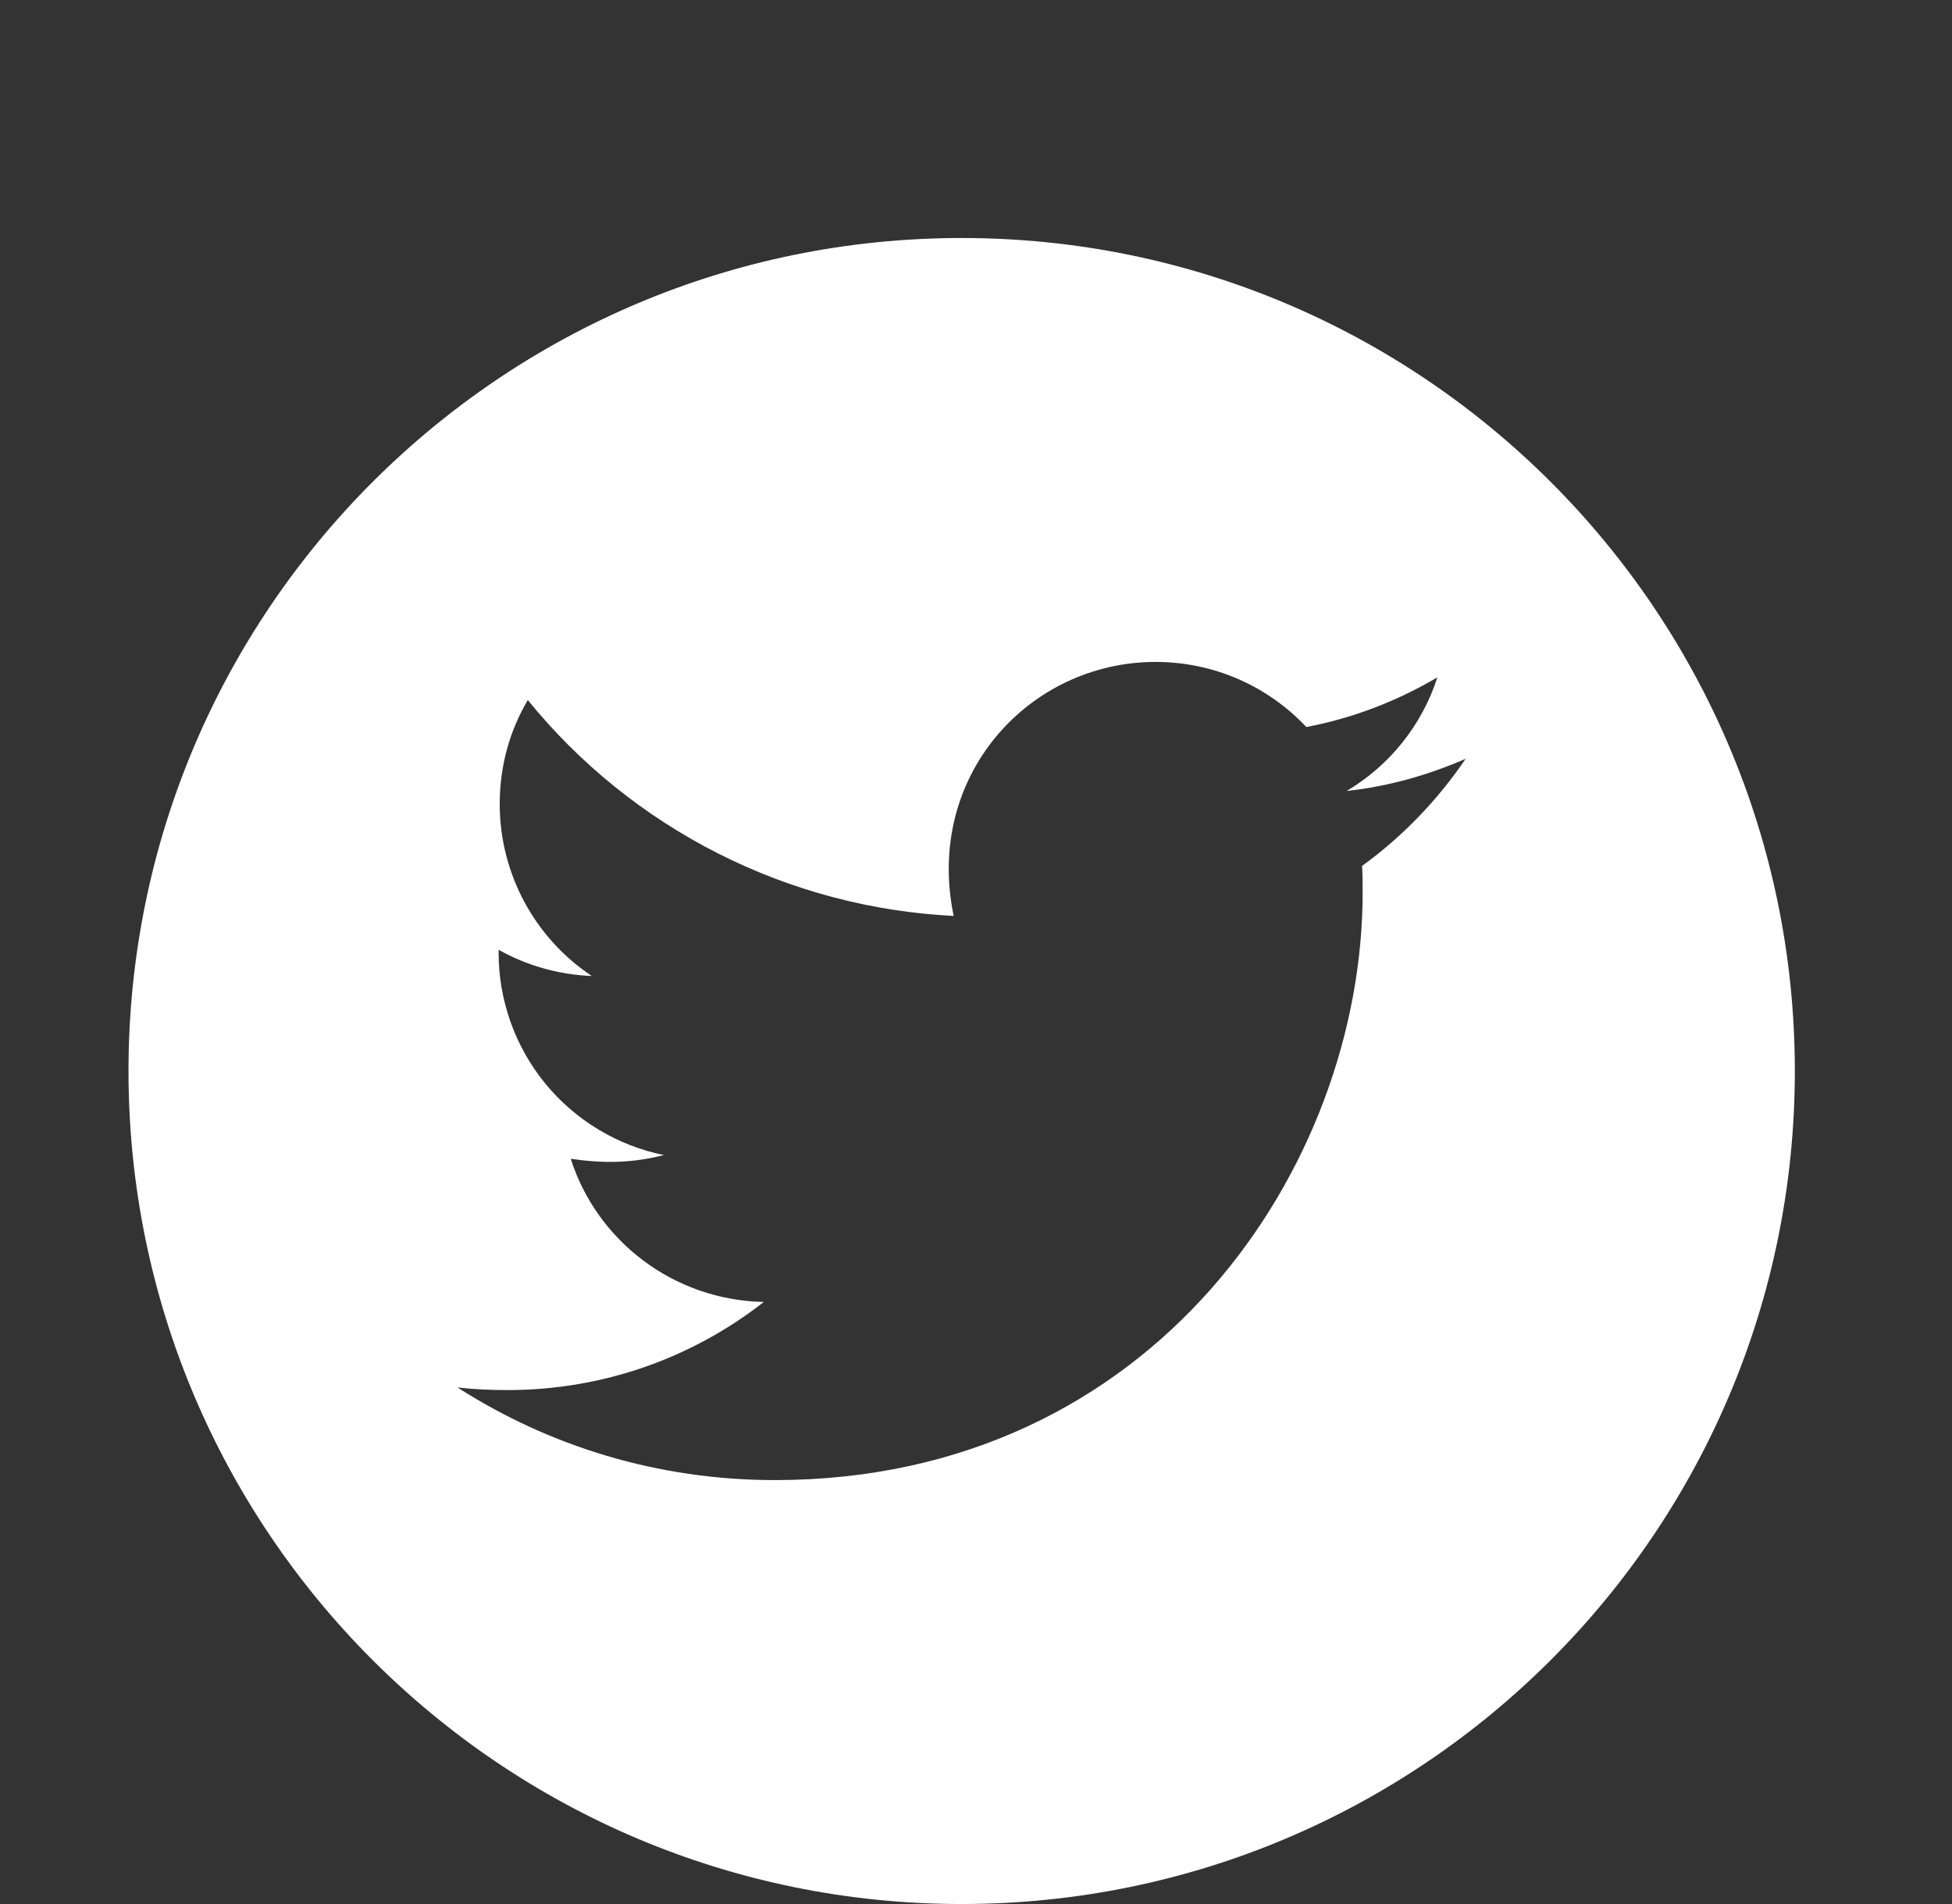 <svg width="41" height="40" viewBox="0 0 41 40" fill="none" xmlns="http://www.w3.org/2000/svg">
<rect x="0" y="0" width="41" height="40" fill="#333333" stroke="none"/>
<path d="M20.199 5C10.535 5 2.699 12.836 2.699 22.5C2.699 32.164 10.535 40 20.199 40C29.863 40 37.699 32.164 37.699 22.5C37.699 12.836 29.863 5 20.199 5ZM28.609 18.191C28.621 18.375 28.621 18.566 28.621 18.754C28.621 24.488 24.254 31.094 16.273 31.094C13.812 31.094 11.531 30.379 9.609 29.148C9.961 29.188 10.297 29.203 10.656 29.203C12.688 29.203 14.555 28.516 16.043 27.352C14.137 27.312 12.535 26.062 11.988 24.344C12.656 24.441 13.258 24.441 13.945 24.266C12.964 24.066 12.082 23.533 11.448 22.757C10.816 21.981 10.471 21.009 10.473 20.008V19.953C11.047 20.277 11.723 20.477 12.43 20.504C11.835 20.108 11.348 19.571 11.011 18.942C10.673 18.312 10.497 17.609 10.496 16.895C10.496 16.086 10.707 15.348 11.086 14.707C12.175 16.048 13.535 17.145 15.076 17.926C16.617 18.708 18.305 19.156 20.031 19.242C19.418 16.293 21.621 13.906 24.27 13.906C25.52 13.906 26.645 14.43 27.438 15.273C28.418 15.09 29.355 14.723 30.191 14.23C29.867 15.234 29.188 16.082 28.285 16.617C29.16 16.523 30.004 16.281 30.785 15.941C30.195 16.809 29.457 17.578 28.609 18.191Z" fill="white"/>
</svg>

